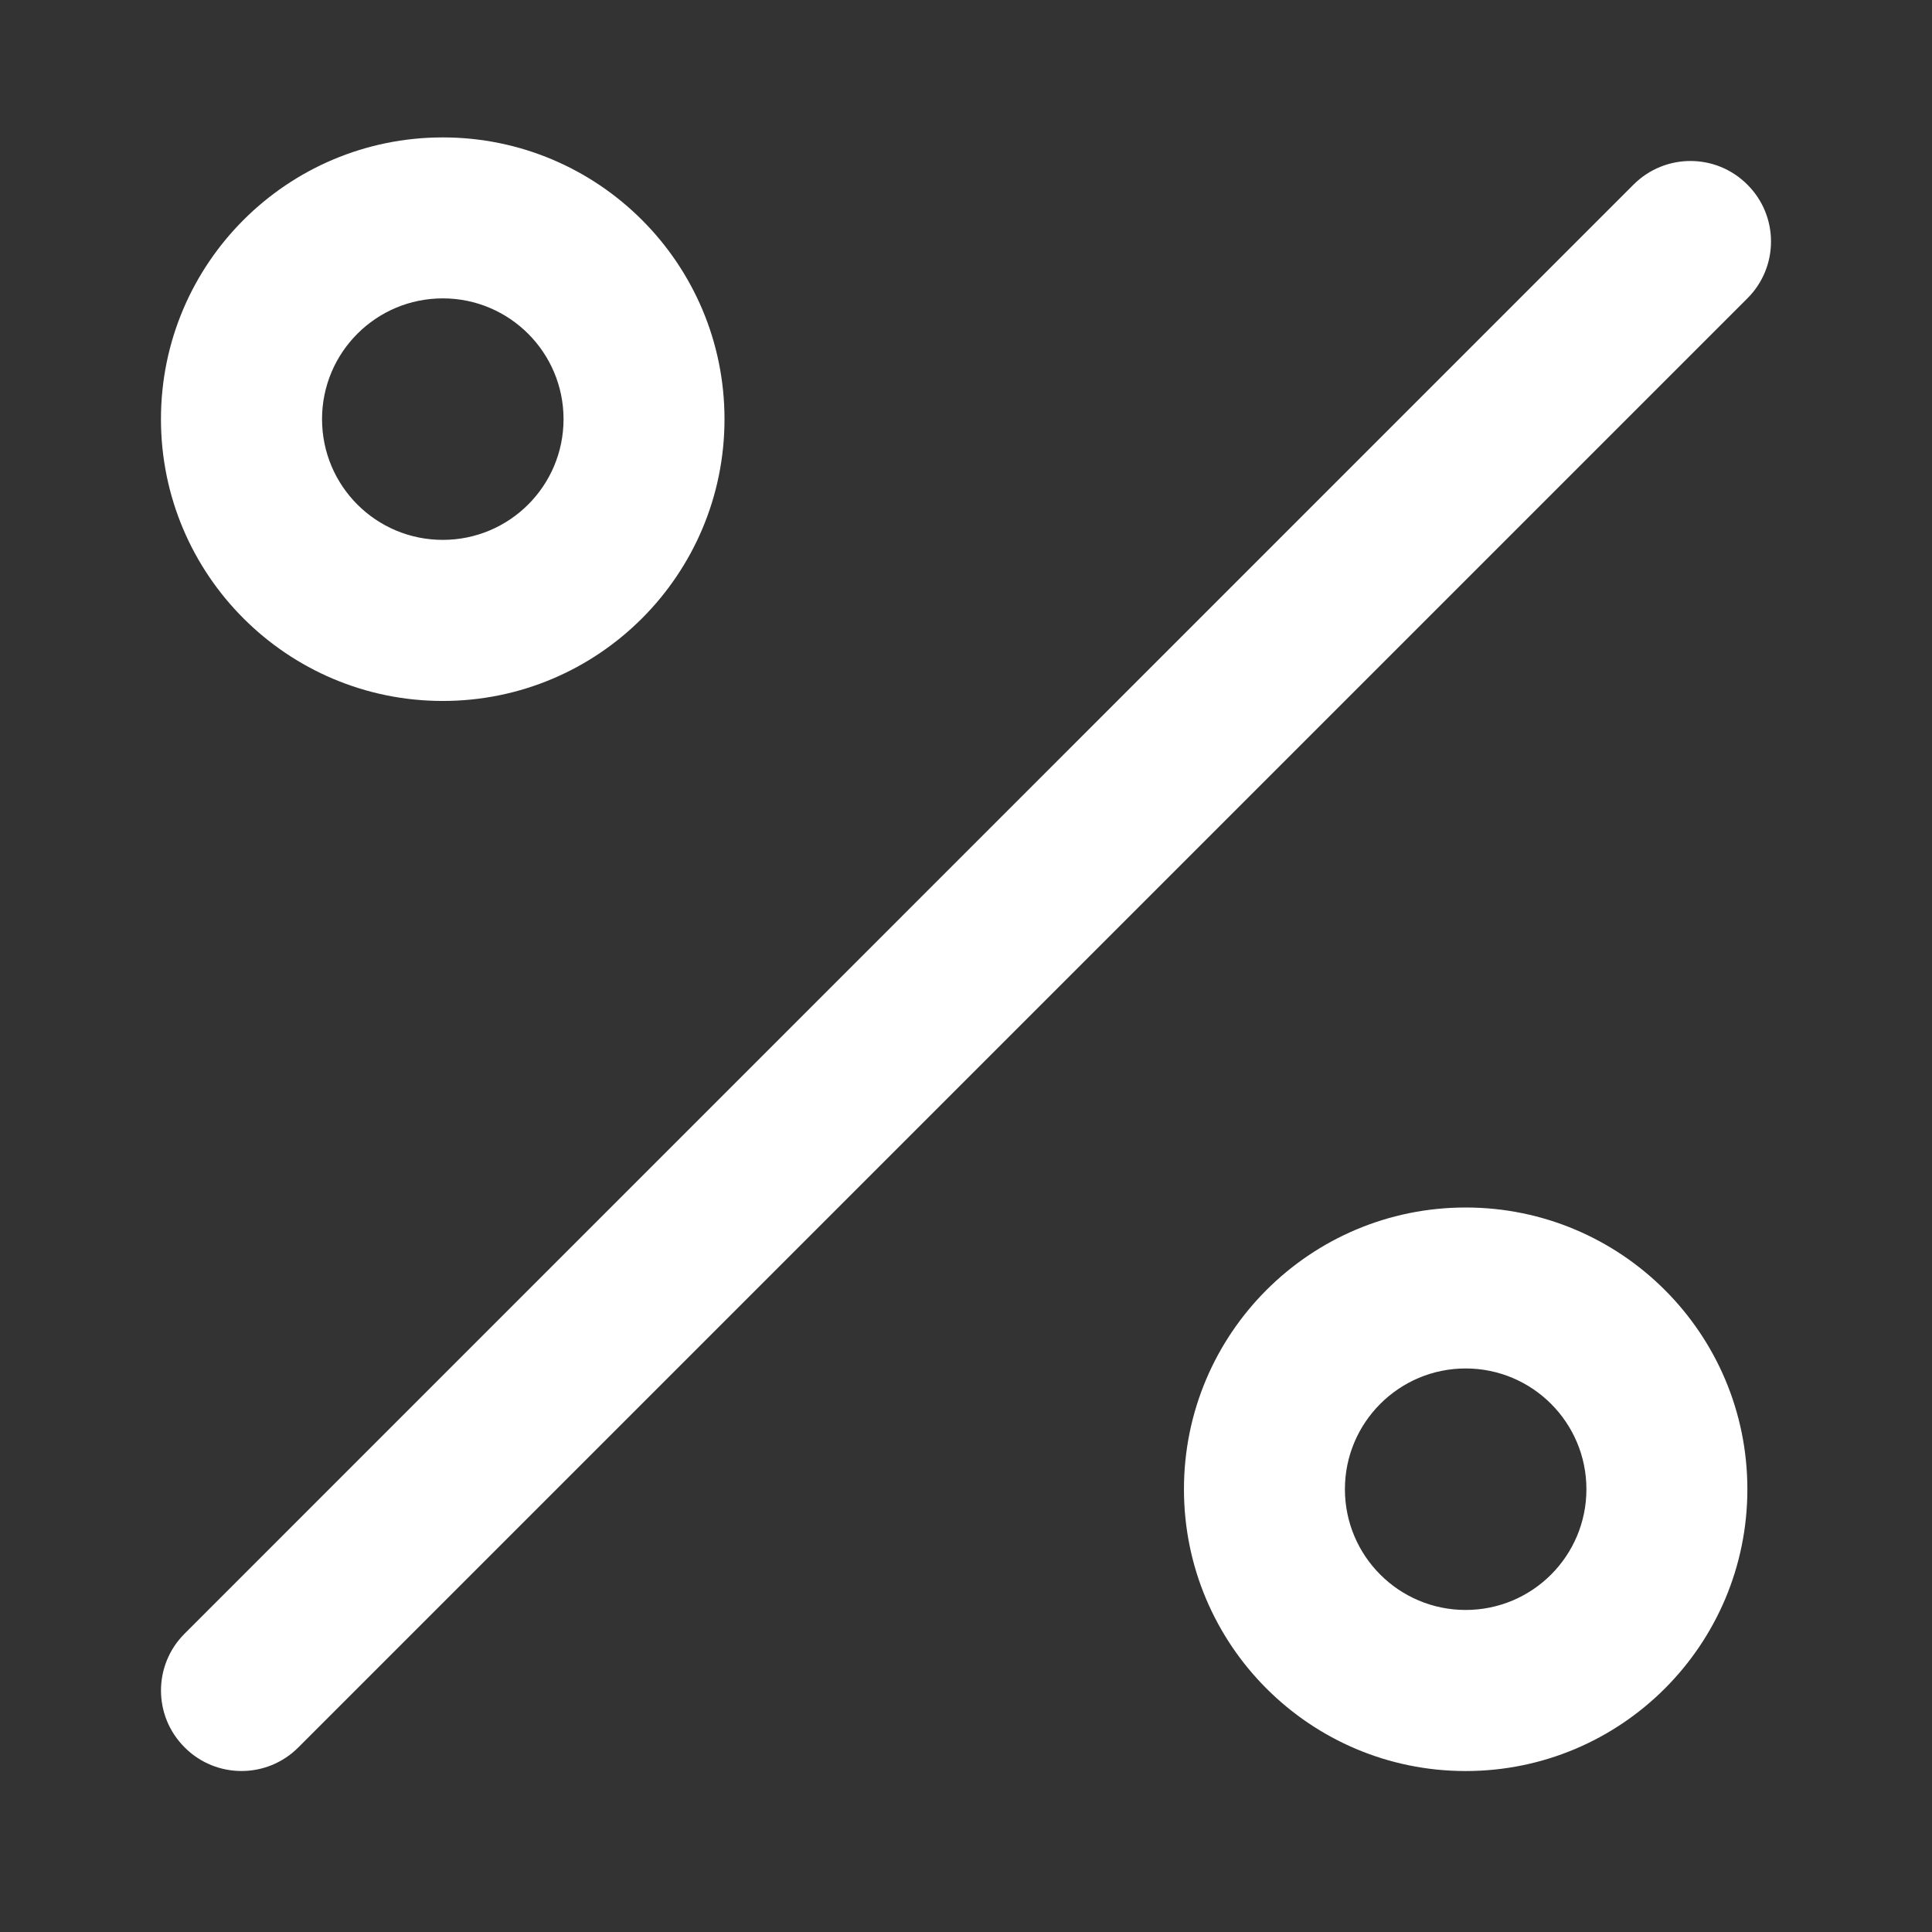 <svg width="16" height="16" viewBox="0 0 16 16" fill="none" xmlns="http://www.w3.org/2000/svg">
<rect x="0" y="0" width="16" height="16" fill="#333333" stroke="none"/>
<path fill-rule="evenodd" clip-rule="evenodd" d="M3.667 2.471C3.114 2.471 2.667 2.919 2.667 3.471C2.667 4.024 3.114 4.471 3.667 4.471C4.219 4.471 4.667 4.024 4.667 3.471C4.667 2.919 4.219 2.471 3.667 2.471ZM1.333 3.471C1.333 2.183 2.378 1.138 3.667 1.138C4.955 1.138 6 2.183 6 3.471C6 4.76 4.955 5.805 3.667 5.805C2.378 5.805 1.333 4.76 1.333 3.471ZM14.471 1.529C14.732 1.789 14.732 2.211 14.471 2.471L2.471 14.471C2.211 14.732 1.789 14.732 1.529 14.471C1.268 14.211 1.268 13.789 1.529 13.529L13.528 1.529C13.789 1.268 14.211 1.268 14.471 1.529ZM12.138 11.333C11.586 11.333 11.138 11.781 11.138 12.333C11.138 12.886 11.586 13.333 12.138 13.333C12.69 13.333 13.138 12.886 13.138 12.333C13.138 11.781 12.69 11.333 12.138 11.333ZM9.805 12.333C9.805 11.045 10.849 10 12.138 10C13.427 10 14.471 11.045 14.471 12.333C14.471 13.622 13.427 14.667 12.138 14.667C10.849 14.667 9.805 13.622 9.805 12.333Z" fill="white"/>
</svg>
